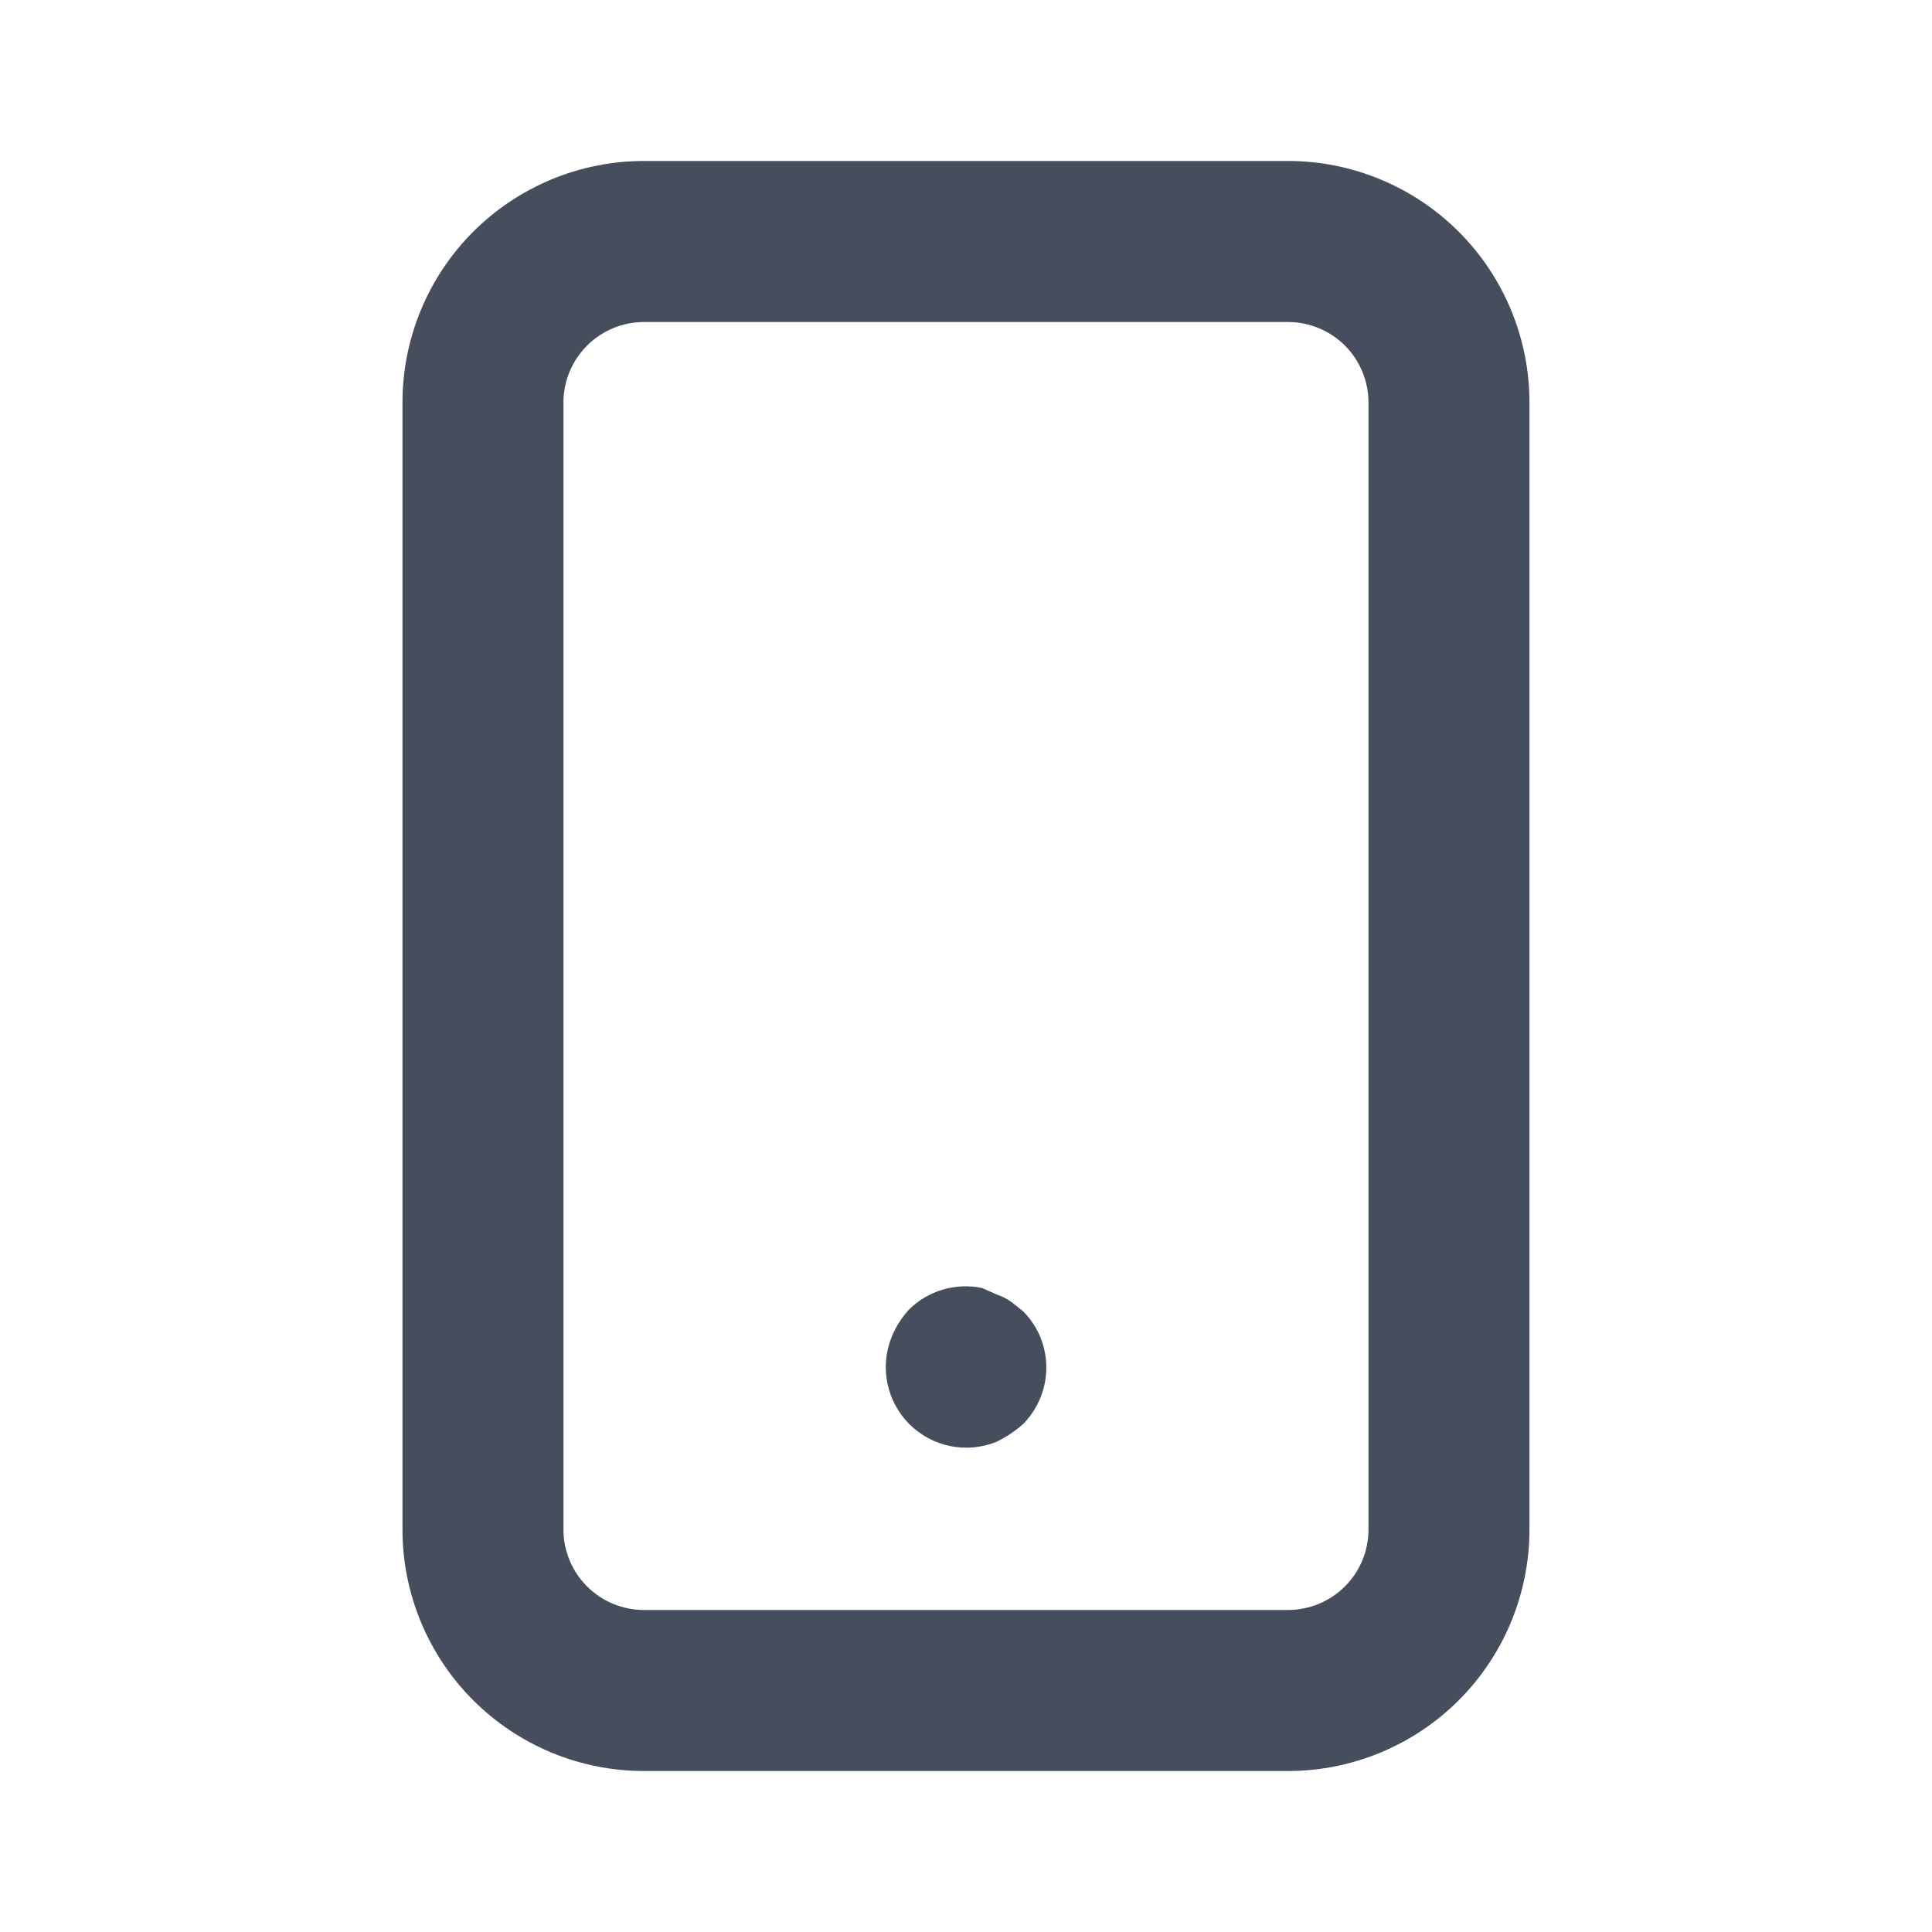 <svg width="31" height="31" viewBox="0 0 31 31" fill="none" xmlns="http://www.w3.org/2000/svg">
<path d="M16.417 21.041L16.223 20.886C16.151 20.837 16.073 20.798 15.991 20.77L15.758 20.667C15.549 20.623 15.332 20.632 15.126 20.693C14.921 20.754 14.734 20.864 14.583 21.015C14.469 21.141 14.377 21.285 14.311 21.442C14.214 21.677 14.188 21.936 14.237 22.186C14.286 22.436 14.408 22.666 14.587 22.847C14.767 23.028 14.996 23.152 15.246 23.203C15.495 23.254 15.754 23.23 15.991 23.134C16.145 23.059 16.288 22.963 16.417 22.85C16.596 22.668 16.717 22.437 16.766 22.187C16.814 21.936 16.787 21.677 16.688 21.442C16.624 21.292 16.532 21.157 16.417 21.041ZM20.666 2.583H10.333C9.305 2.583 8.32 2.992 7.593 3.718C6.866 4.445 6.458 5.431 6.458 6.458V24.542C6.458 25.569 6.866 26.555 7.593 27.282C8.32 28.008 9.305 28.417 10.333 28.417H20.666C21.694 28.417 22.68 28.008 23.406 27.282C24.133 26.555 24.541 25.569 24.541 24.542V6.458C24.541 5.431 24.133 4.445 23.406 3.718C22.68 2.992 21.694 2.583 20.666 2.583ZM21.958 24.542C21.958 24.884 21.822 25.213 21.58 25.455C21.337 25.697 21.009 25.833 20.666 25.833H10.333C9.99 25.833 9.662 25.697 9.42 25.455C9.177 25.213 9.041 24.884 9.041 24.542V6.458C9.041 6.116 9.177 5.787 9.42 5.545C9.662 5.303 9.99 5.167 10.333 5.167H20.666C21.009 5.167 21.337 5.303 21.58 5.545C21.822 5.787 21.958 6.116 21.958 6.458V24.542Z" fill="#464E5D"/>
</svg>
